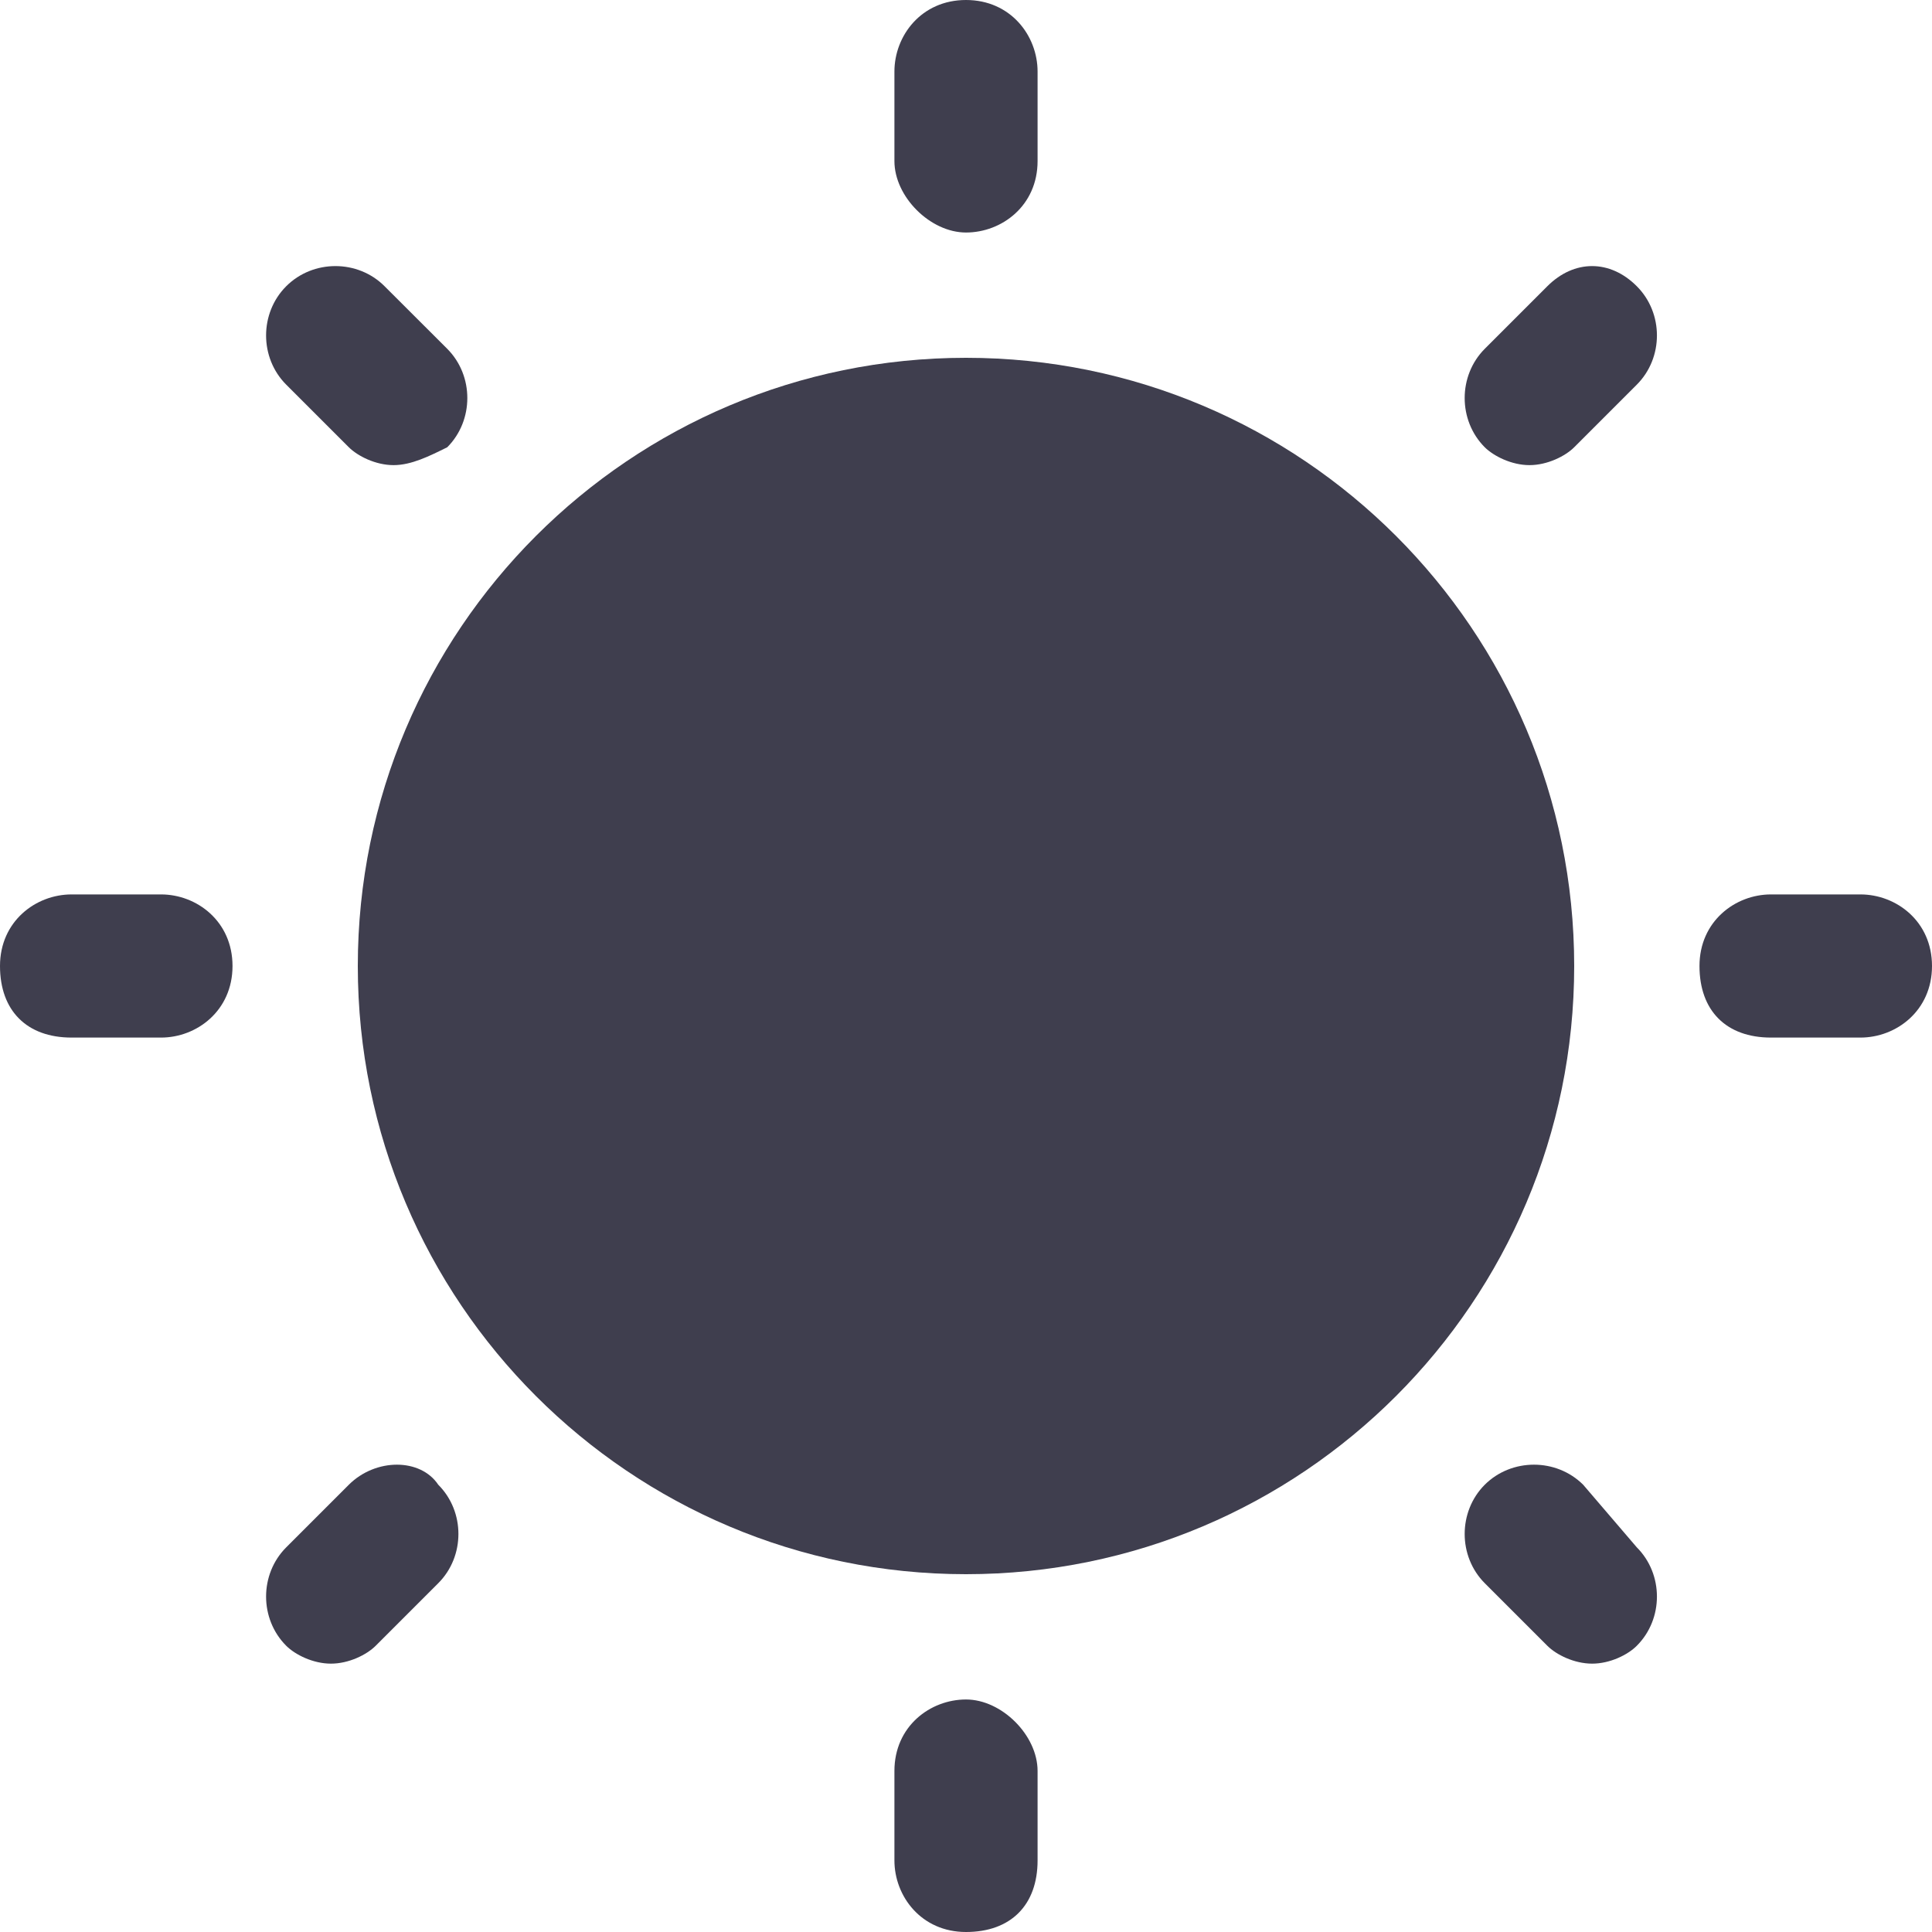 <svg width="20" height="20" viewBox="0 0 20 20" fill="none" xmlns="http://www.w3.org/2000/svg">
<path d="M10 16.296C13.477 16.296 16.296 13.477 16.296 10C16.296 6.523 13.477 3.704 10 3.704C6.523 3.704 3.704 6.523 3.704 10C3.704 13.477 6.523 16.296 10 16.296Z" fill="#3F3E4E"/>
<path d="M10 2.407C10.37 2.407 10.741 2.13 10.741 1.667V0.741C10.741 0.37 10.463 0 10 0C9.537 0 9.259 0.37 9.259 0.741V1.667C9.259 2.037 9.63 2.407 10 2.407Z" fill="#3F3E4E"/>
<path d="M10 17.593C9.63 17.593 9.259 17.87 9.259 18.333V19.259C9.259 19.63 9.537 20 10 20C10.463 20 10.741 19.722 10.741 19.259V18.333C10.741 17.963 10.37 17.593 10 17.593Z" fill="#3F3E4E"/>
<path d="M19.259 9.259H18.333C17.963 9.259 17.593 9.537 17.593 10C17.593 10.463 17.87 10.741 18.333 10.741H19.259C19.63 10.741 20 10.463 20 10C20 9.537 19.63 9.259 19.259 9.259Z" fill="#3F3E4E"/>
<path d="M1.667 9.259H0.741C0.37 9.259 0 9.537 0 10C0 10.463 0.278 10.741 0.741 10.741H1.667C2.037 10.741 2.407 10.463 2.407 10C2.407 9.537 2.037 9.259 1.667 9.259Z" fill="#3F3E4E"/>
<path d="M16.018 2.963L15.37 3.611C15.093 3.889 15.093 4.352 15.37 4.63C15.463 4.722 15.648 4.815 15.833 4.815C16.018 4.815 16.204 4.722 16.296 4.63L16.944 3.982C17.222 3.704 17.222 3.241 16.944 2.963C16.667 2.685 16.296 2.685 16.018 2.963Z" fill="#3F3E4E"/>
<path d="M3.611 15.37L2.963 16.018C2.685 16.296 2.685 16.759 2.963 17.037C3.056 17.13 3.241 17.222 3.426 17.222C3.611 17.222 3.796 17.13 3.889 17.037L4.537 16.389C4.815 16.111 4.815 15.648 4.537 15.37C4.352 15.093 3.889 15.093 3.611 15.37Z" fill="#3F3E4E"/>
<path d="M16.389 15.37C16.111 15.093 15.648 15.093 15.37 15.37C15.093 15.648 15.093 16.111 15.37 16.389L16.018 17.037C16.111 17.13 16.296 17.222 16.482 17.222C16.667 17.222 16.852 17.13 16.944 17.037C17.222 16.759 17.222 16.296 16.944 16.018L16.389 15.37Z" fill="#3F3E4E"/>
<path d="M3.611 4.63C3.704 4.722 3.889 4.815 4.074 4.815C4.259 4.815 4.444 4.722 4.63 4.63C4.907 4.352 4.907 3.889 4.63 3.611L3.981 2.963C3.704 2.685 3.241 2.685 2.963 2.963C2.685 3.241 2.685 3.704 2.963 3.982L3.611 4.63Z" fill="#3F3E4E"/>
</svg>
